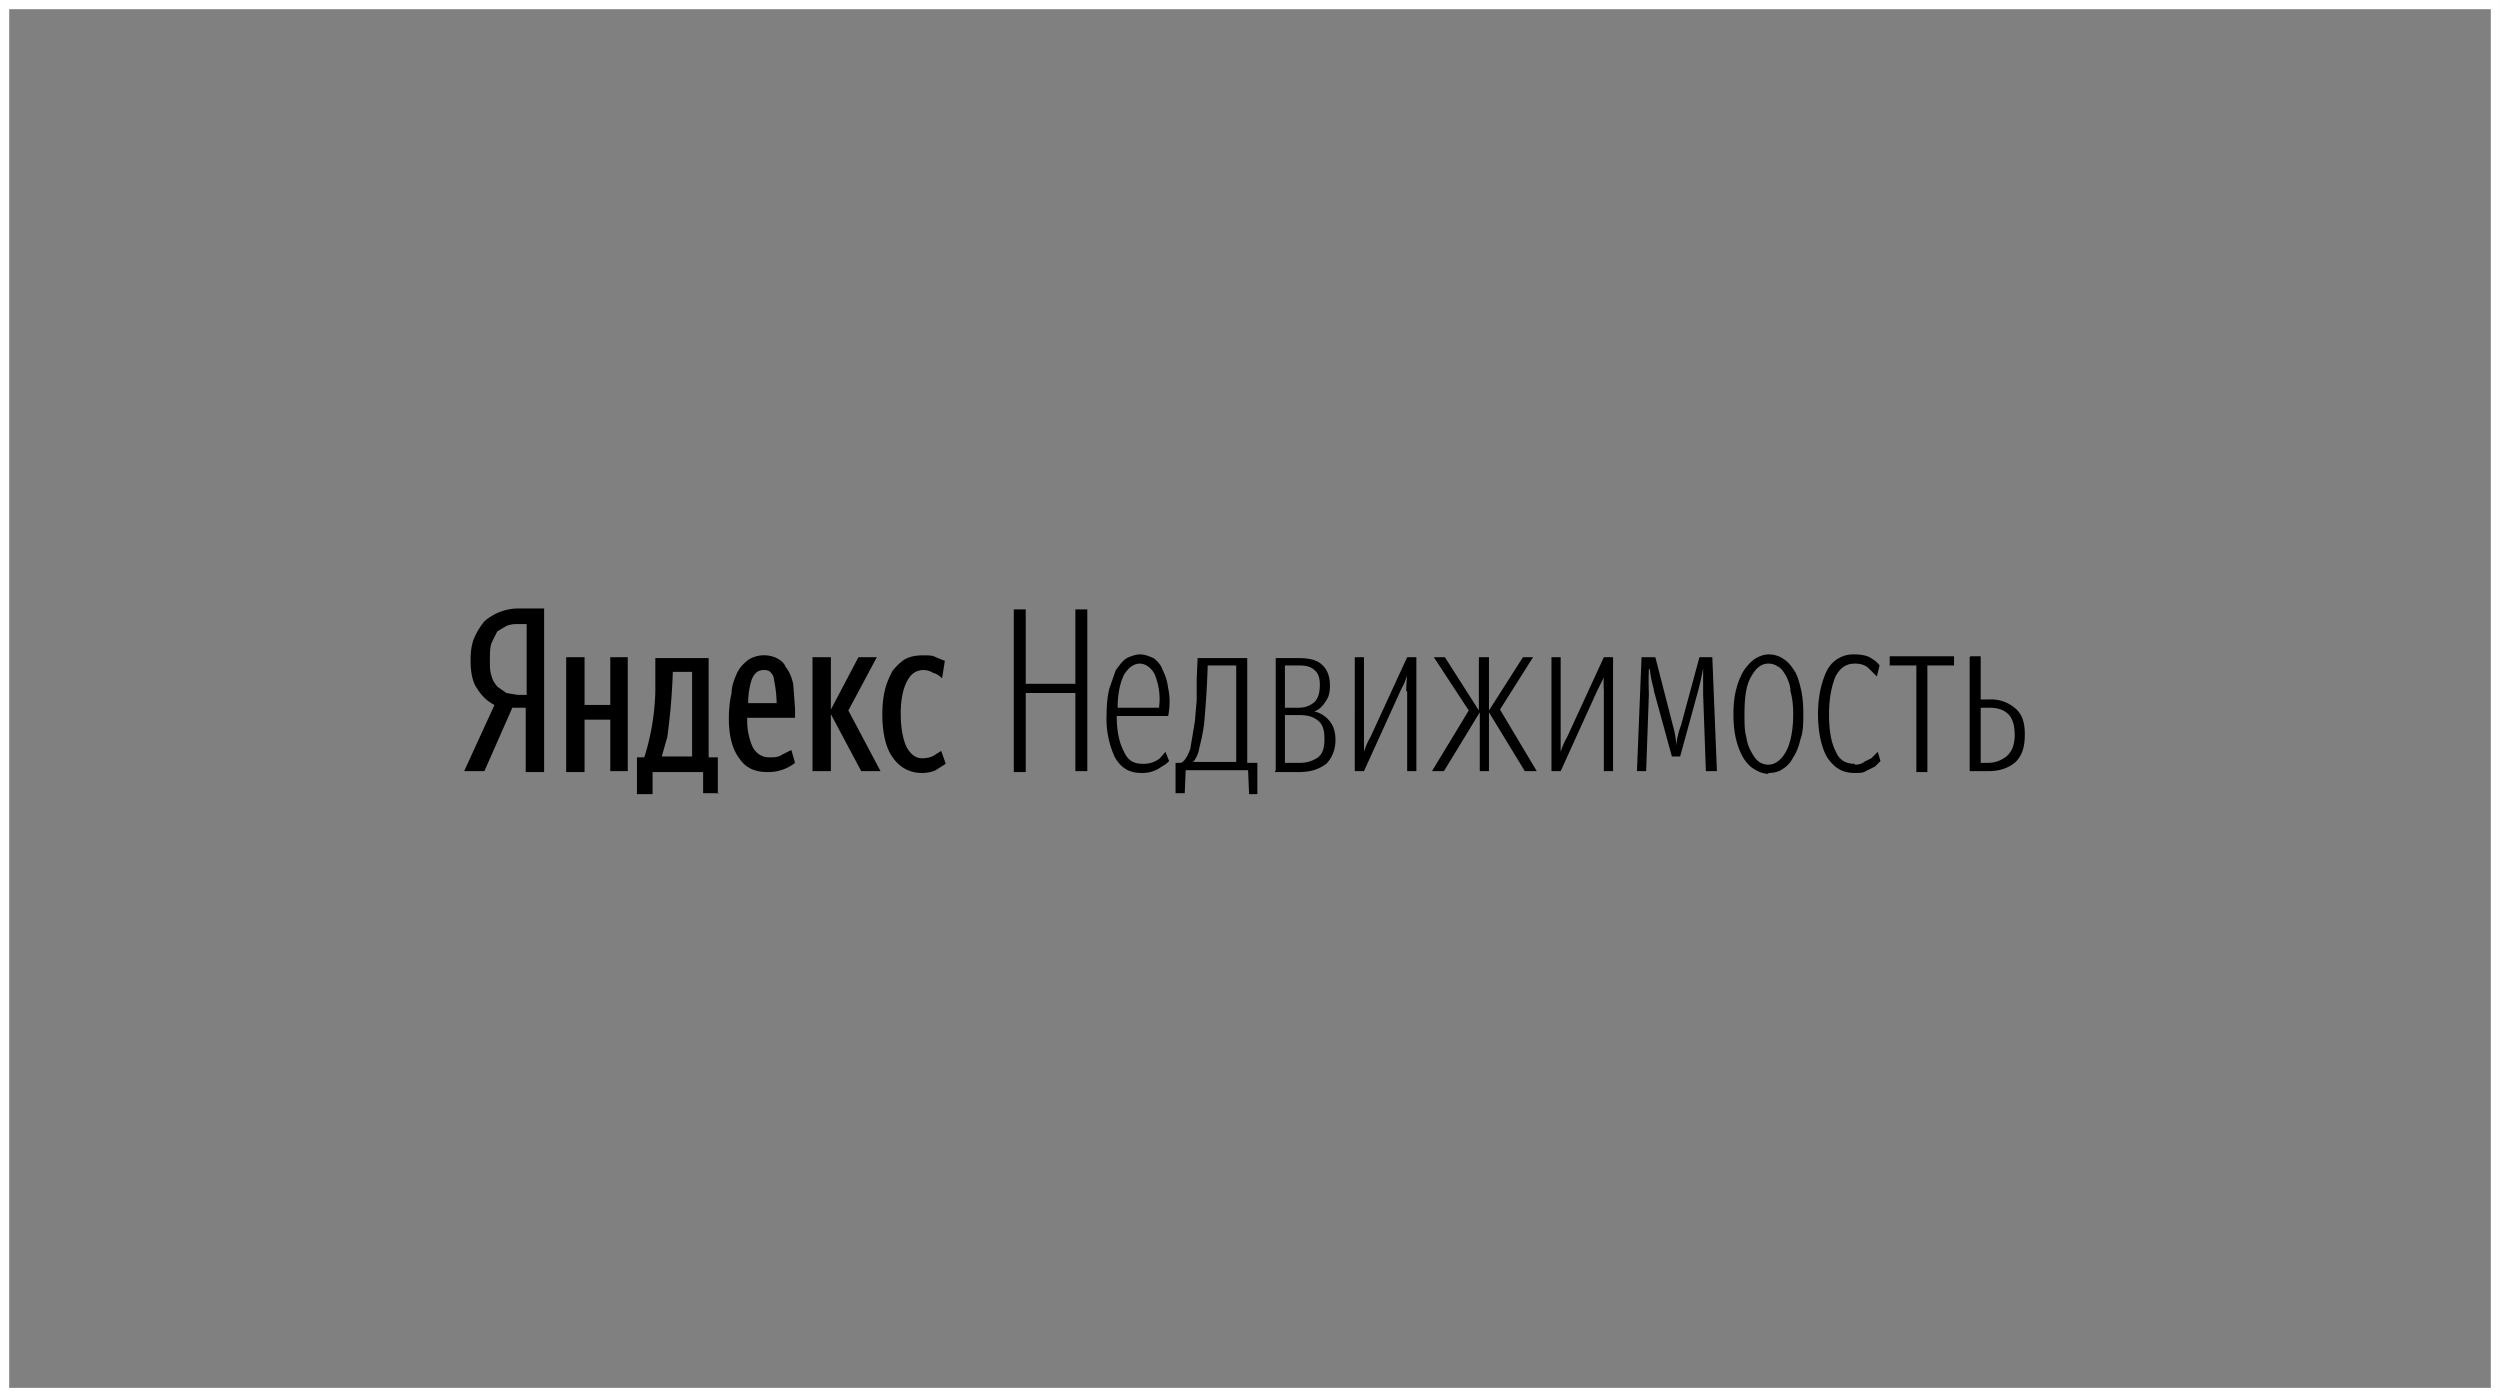 <svg width="272" height="152" xmlns="http://www.w3.org/2000/svg">
  <rect width="100%" height="100%" fill="#808080" stroke="none"/>
  <g fill="none" fill-rule="evenodd">
    <path stroke="#FFF" d="M.5.5h271v151H.5z"/>
    <g fill="#000">
      <g fill-rule="nonzero">
        <path d="M68.3 71.5v12.4h-1.9v-5.6h-2.8V84h-2V71.5h2v5.2h2.8v-5.2h1.9zm9.9 14.8h-1.7V84H71v2.4h-1.7v-4h.8a25.8 25.8 0 0 0 1.2-7.2v-3.6h5.8v10.8h1v4zm8.3-3.3a4.7 4.7 0 0 1-3 1c-1.3 0-2.3-.4-3-1.4-.8-1-1.2-2.5-1.2-4.4 0-1 .1-2 .3-2.8 0-.8.3-1.5.6-2.2.3-.6.7-1 1.2-1.4a3.2 3.2 0 0 1 3.1-.2c.4.2.8.5 1 1 .4.5.6 1 .8 1.8l.2 2.7v1h-5.2a7 7 0 0 0 .6 3.2c.4.7 1 1.1 1.8 1.1.5 0 1 0 1.4-.3l1-.5.4 1.4zm3.9-5.3v6.2h-2V71.5h2v5.7l3-5.7h2l-3.1 5.8 3.5 6.6h-2.1l-3.3-6.2zm9.9 6.4c-1.3 0-2.4-.6-3.1-1.6-.8-1-1.2-2.7-1.2-4.8 0-1 .1-1.9.3-2.7.2-.8.5-1.4.8-2 .4-.5.9-1 1.4-1.3.6-.3 1.2-.4 2-.4.5 0 1 0 1.3.2l1 .4-.3 1.9c-.3-.3-.6-.5-1-.6-.3-.2-.7-.3-1-.3-.8 0-1.4.4-1.8 1.2-.4.7-.7 1.9-.7 3.5 0 1.5.2 2.7.6 3.6.4.8 1 1.3 1.7 1.3.5 0 1-.1 1.3-.3l.8-.5.5 1.4-1.1.7c-.4.2-1 .3-1.5.3zm-25-11h-2.1v.1a68.2 68.2 0 0 1-.6 7l-.6 2.1h3.3V73zm7.8-.2c-.6 0-1 .3-1.3 1-.2.6-.4 1.5-.4 2.6h3.1a13.6 13.6 0 0 0-.3-2.6c0-.3-.2-.6-.4-.8a1 1 0 0 0-.7-.2zM55.7 77.1l-3 6.8h-2.2l3.3-7.2c-.8-.4-1.4-1-1.9-1.8-.5-.7-.7-1.8-.7-3 0-1 .1-1.8.4-2.5.3-.7.7-1.3 1.1-1.8a5.7 5.7 0 0 1 3.6-1.4h2.9V84h-2V77h-1.5zm1.6-9.2h-1a3 3 0 0 0-1.2.2l-1 .6-.6 1.2c-.2.5-.2 1.2-.2 2 0 .6 0 1.2.2 1.7.1.5.4.8.6 1.1l1 .7 1.2.2h1v-7.7z"/>
      </g>
      <path d="M117 75.4h-5.4V84h-1.3V66.3h1.3v8.1h5.4v-8.1h1.3v17.6H117v-8.5zm4.5 2.5c0 1.7.3 3 .8 3.9.4.9 1 1.3 2 1.3a2.8 2.8 0 0 0 1.9-.6l.6-.7.4 1a3 3 0 0 1-.8.6 3.5 3.5 0 0 1-2.2.7c-1.3 0-2.2-.5-2.9-1.7a10 10 0 0 1-.9-4.7c0-1 .1-2 .3-2.8l.7-2c.4-.5.7-1 1.2-1.3.4-.2 1-.4 1.4-.4.6 0 1 .2 1.5.4.4.3.8.7 1 1.3.3.6.5 1.2.6 2 .2.9.2 1.9 0 3h-5.6zm2.5-5.7c-.6 0-1.2.4-1.7 1.2-.4.8-.7 2-.7 3.6h4.5a7 7 0 0 0-.5-3.7c-.4-.7-1-1.1-1.6-1.1zm7 6.6a20 20 0 0 1-.5 2.5c-.1.7-.4 1.3-.7 1.6h4.7V72.4h-3.1a99.8 99.8 0 0 1-.4 6.4zm4.8 5H129l-.1 2.5h-1V83h.6c.4-.2.7-.7 1-1.5l.5-3 .2-2.3v-2.3l.1-2.3h5.4v11.4h1.1v3.4h-.9l-.1-2.4zm3 0V71.6h2.5c1.1 0 2 .2 2.5.7.6.5.9 1.3.9 2.3 0 .6-.1 1.2-.4 1.6-.3.5-.7 1-1.3 1.2.8.2 1.3.6 1.7 1.1.4.5.6 1.2.6 2 0 1.1-.4 2-1 2.6-.8.6-1.7.9-3 .9h-2.6zm1-11.4V77h1.5c.7 0 1.2-.2 1.7-.6.4-.4.6-1 .6-1.9 0-.8-.2-1.3-.6-1.6-.4-.4-1-.5-1.7-.5h-1.5zm0 5.4V83h1.6c.8 0 1.4-.2 2-.6.5-.4.7-1 .7-2s-.2-1.6-.7-2c-.5-.4-1.1-.6-2-.6h-1.6zm13.2-2.6a14.4 14.4 0 0 1 .1-1.7l-.3.8-.4.8-4 8.8h-1V71.5h1V81.8a7.6 7.6 0 0 1 .7-1.6l4-8.7h1v12.4h-1v-8.7zm4 8.7h-1.2l4-6.6-3.8-5.8h1.2l3.7 5.8v-5.8h1.1v5.8l3.7-5.8h1.1l-3.6 5.7 4 6.7h-1.3l-3.9-6.4v6.4H161v-6.4l-3.9 6.4zm17.5-8.7a14.4 14.4 0 0 1 0-1.7c0 .3-.2.6-.3.8l-.4.8-4 8.8h-1V71.5h1V81.8a7.6 7.6 0 0 1 .7-1.6l4-8.7h1v12.4h-1v-8.7zm5.5 0a12.4 12.4 0 0 1-.5-2.4h-.1a30.5 30.5 0 0 0 0 2.7l-.3 8.4h-1l.5-12.4h1.5l1.9 7.4a10.7 10.7 0 0 1 .4 2.3c0-.7.2-1.5.5-2.3l2-7.4h1.4l.5 12.4h-1.2l-.3-8.4V74v-1.3a29.5 29.5 0 0 1-.5 2.3l-2 7.3h-.9l-2-7.3zm12.4 9a3 3 0 0 1-1.5-.5c-.4-.2-.8-.6-1.2-1.2-.3-.5-.6-1.2-.8-2-.2-.8-.3-1.7-.3-2.8 0-1 .1-2 .3-2.7.2-.8.5-1.5.8-2 .4-.6.8-1 1.2-1.3.5-.3 1-.5 1.5-.5s1 .1 1.5.4c.5.3.9.7 1.2 1.2.4.5.6 1.2.8 2 .2.8.3 1.7.3 2.8 0 1 0 2-.3 2.8-.2.8-.4 1.4-.8 2-.3.6-.7 1-1.2 1.3-.4.3-1 .4-1.5.4zm0-1c.7 0 1.4-.5 1.9-1.4.5-.9.8-2.3.8-4.1 0-1-.1-1.8-.3-2.5 0-.7-.3-1.3-.5-1.7-.3-.5-.5-.8-.9-1-.3-.2-.6-.3-1-.3-.7 0-1.3.4-1.8 1.3-.6.9-.8 2.3-.8 4.2 0 1 0 1.8.2 2.5.1.7.3 1.2.6 1.7.2.4.5.8.8 1 .3.2.7.3 1 .3zm9.4 0c.4 0 .8-.1 1-.3l.8-.4.7-.7.3 1-.6.6-1 .5c-.3.2-.7.2-1.2.2-1.3 0-2.2-.5-3-1.7-.6-1-1-2.7-1-4.7s.4-3.6 1-4.8a3.2 3.2 0 0 1 3-1.7c.6 0 1.2.1 1.6.3.5.3.8.5 1.1.9l-.3 1.2-1-1c-.4-.3-.9-.4-1.4-.4-1 0-1.6.5-2.1 1.4-.4 1-.7 2.3-.7 4.1 0 1.7.2 3 .7 4 .4 1 1.1 1.4 2.1 1.4zm7.9-10.8V84h-1.2V72.4h-2.9v-1h7v1h-3zm4.7-1h1.1v4.7h1a4 4 0 0 1 2.8 1c.7.6 1 1.5 1 2.8 0 1.4-.3 2.3-1 3-.8.7-1.8 1-3 1h-2V71.5zm1.1 5.6v6h.8c.8 0 1.5-.3 2-.7.6-.5.9-1.3.9-2.3 0-1-.2-1.8-.7-2.3-.5-.5-1.2-.7-2.1-.7h-.9z"/>
    </g>
  </g>
</svg>
